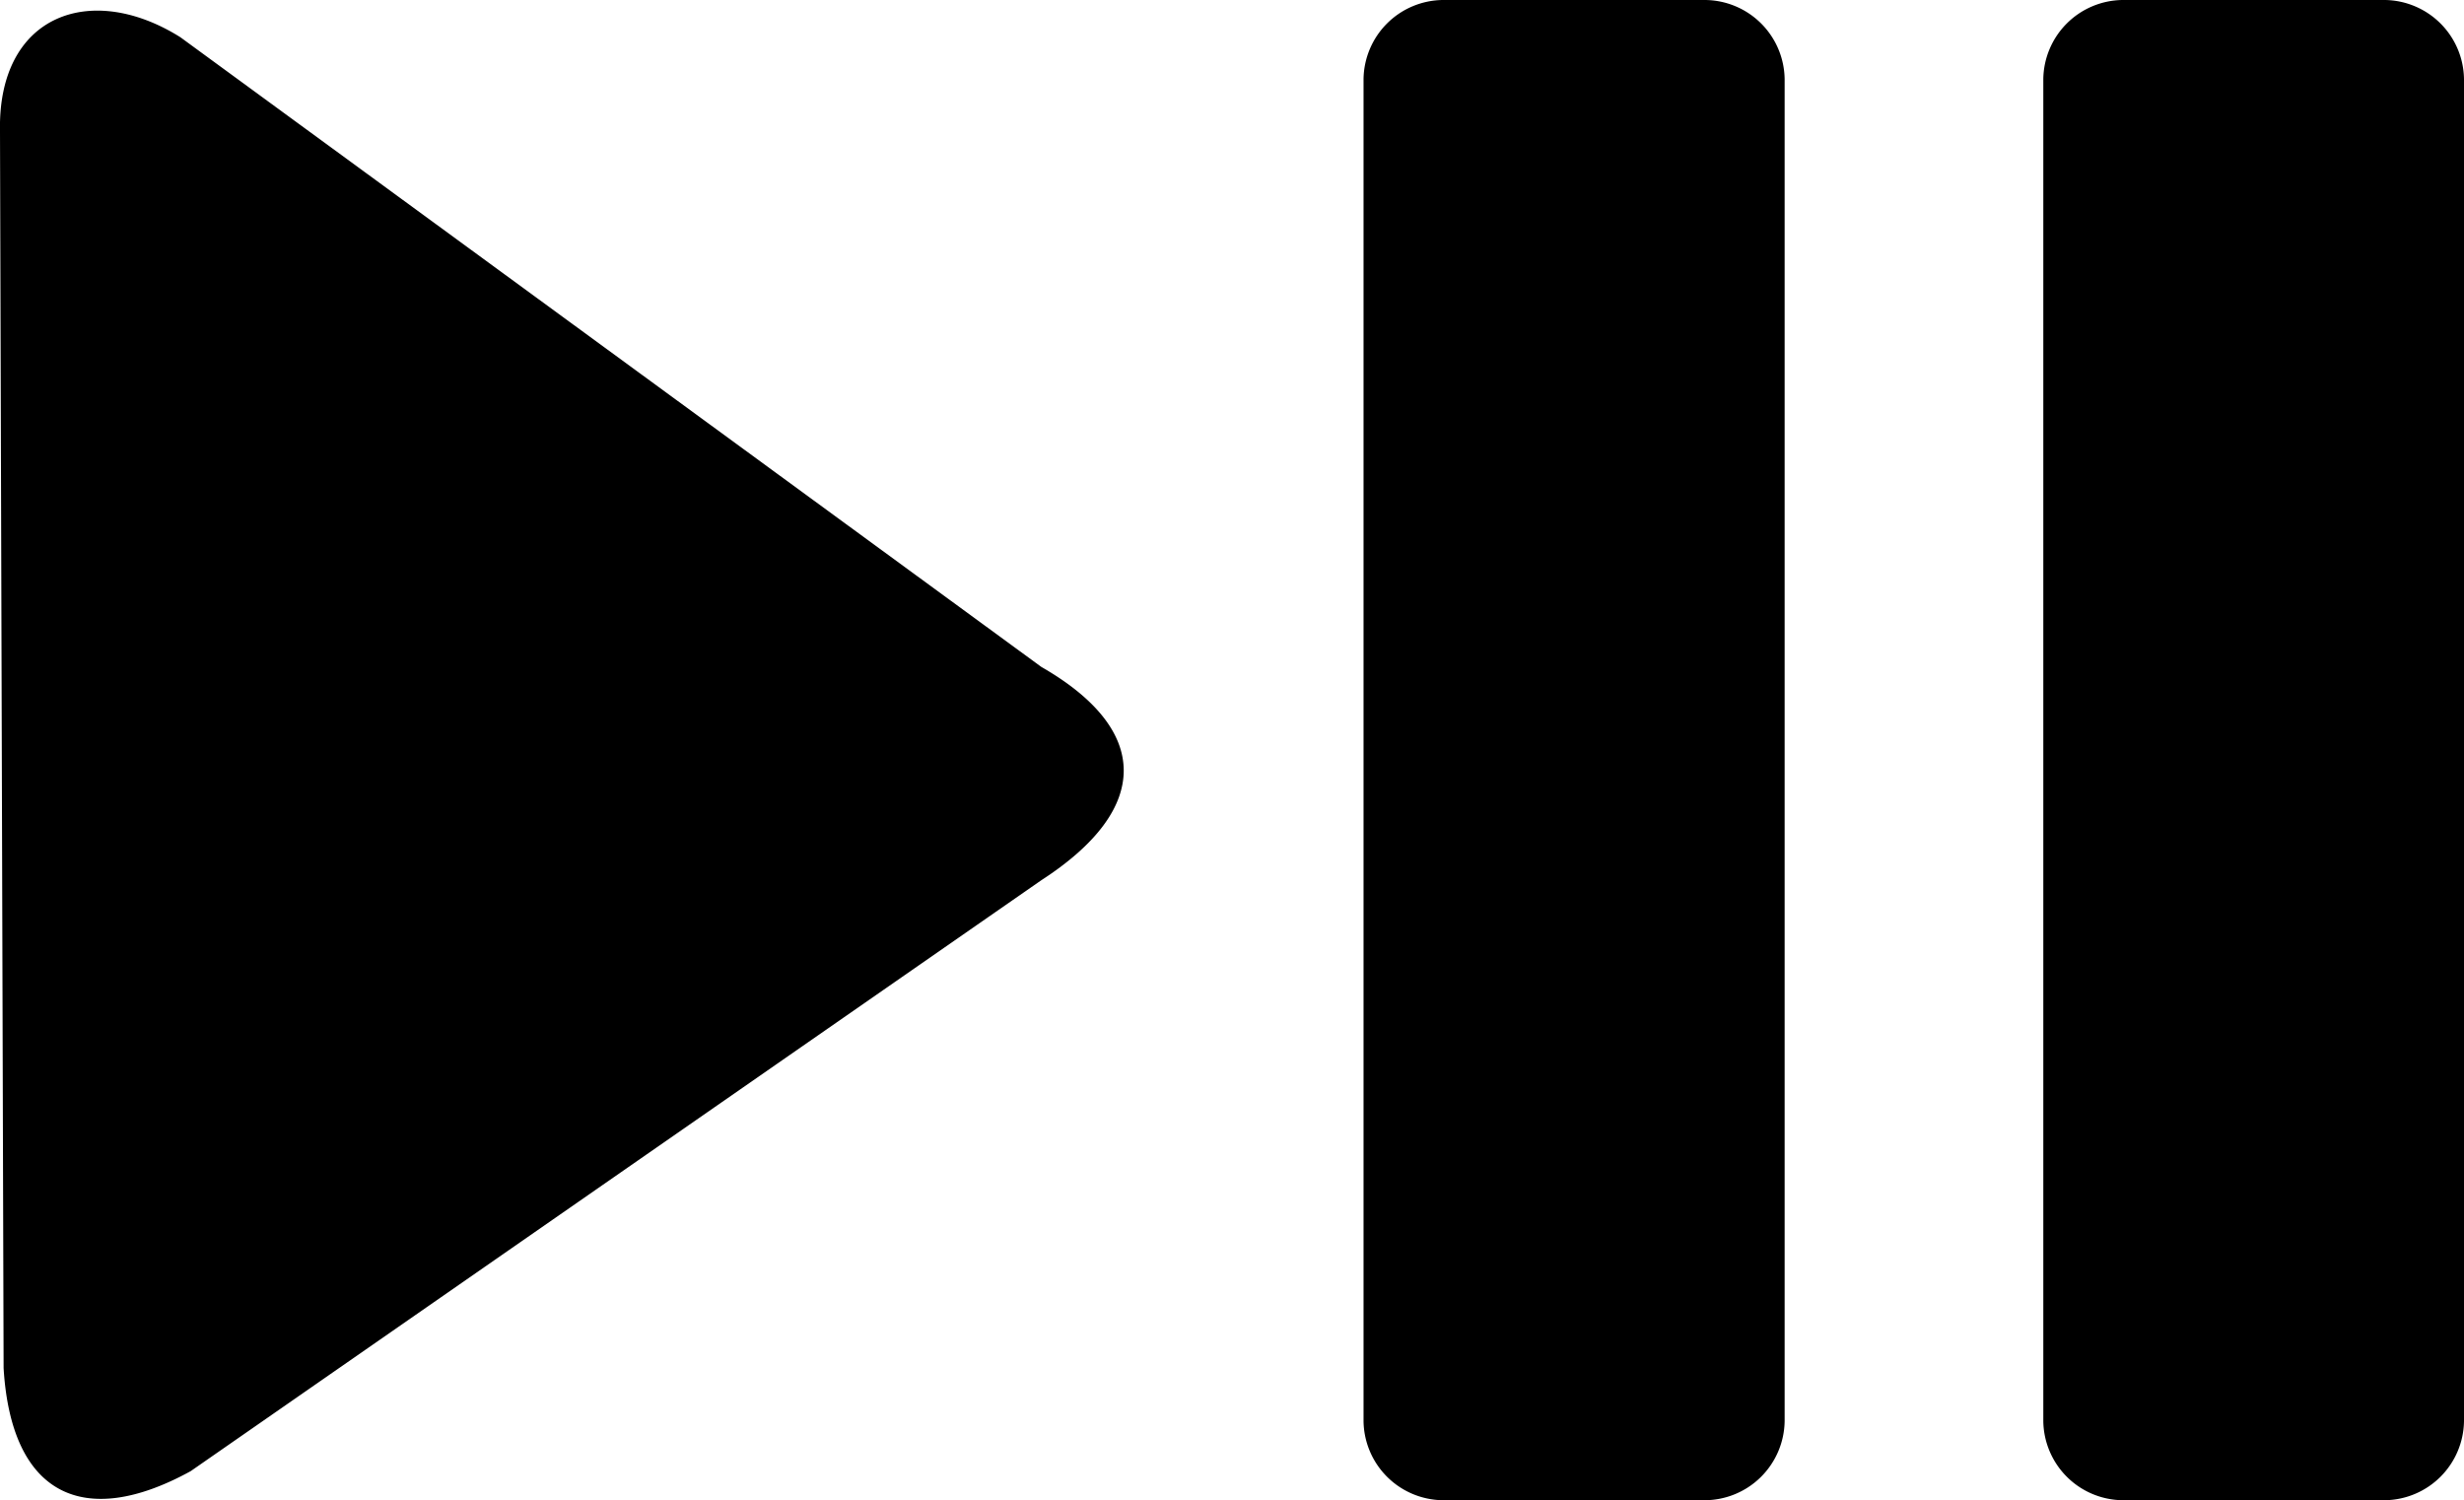 <?xml version="1.0" ?>
<!-- License: CC0, Source: https://uxwing.com/play-pause-icon/ -->
<svg xmlns="http://www.w3.org/2000/svg" viewBox="0 0 122.88 74.82">
<path fill-rule="evenodd" d="M51.93,43.9c5.49-3.55,5.47-7.5,0-10.64L9,1.86C4.55-.94-.12.71,0,6.55L.18,68.23c.38,6.34,4,8.07,9.33,5.14L51.93,43.9ZM105.84,0h13.1a4,4,0,0,1,3.94,3.94V70.88a4,4,0,0,1-3.94,3.94h-13.1a4,4,0,0,1-3.94-3.94V3.94A4,4,0,0,1,105.84,0ZM71.94,0H85A4,4,0,0,1,89,3.94V70.88A4,4,0,0,1,85,74.82H71.94A4,4,0,0,1,68,70.88V3.94A4,4,0,0,1,71.94,0Z"/>
</svg>
